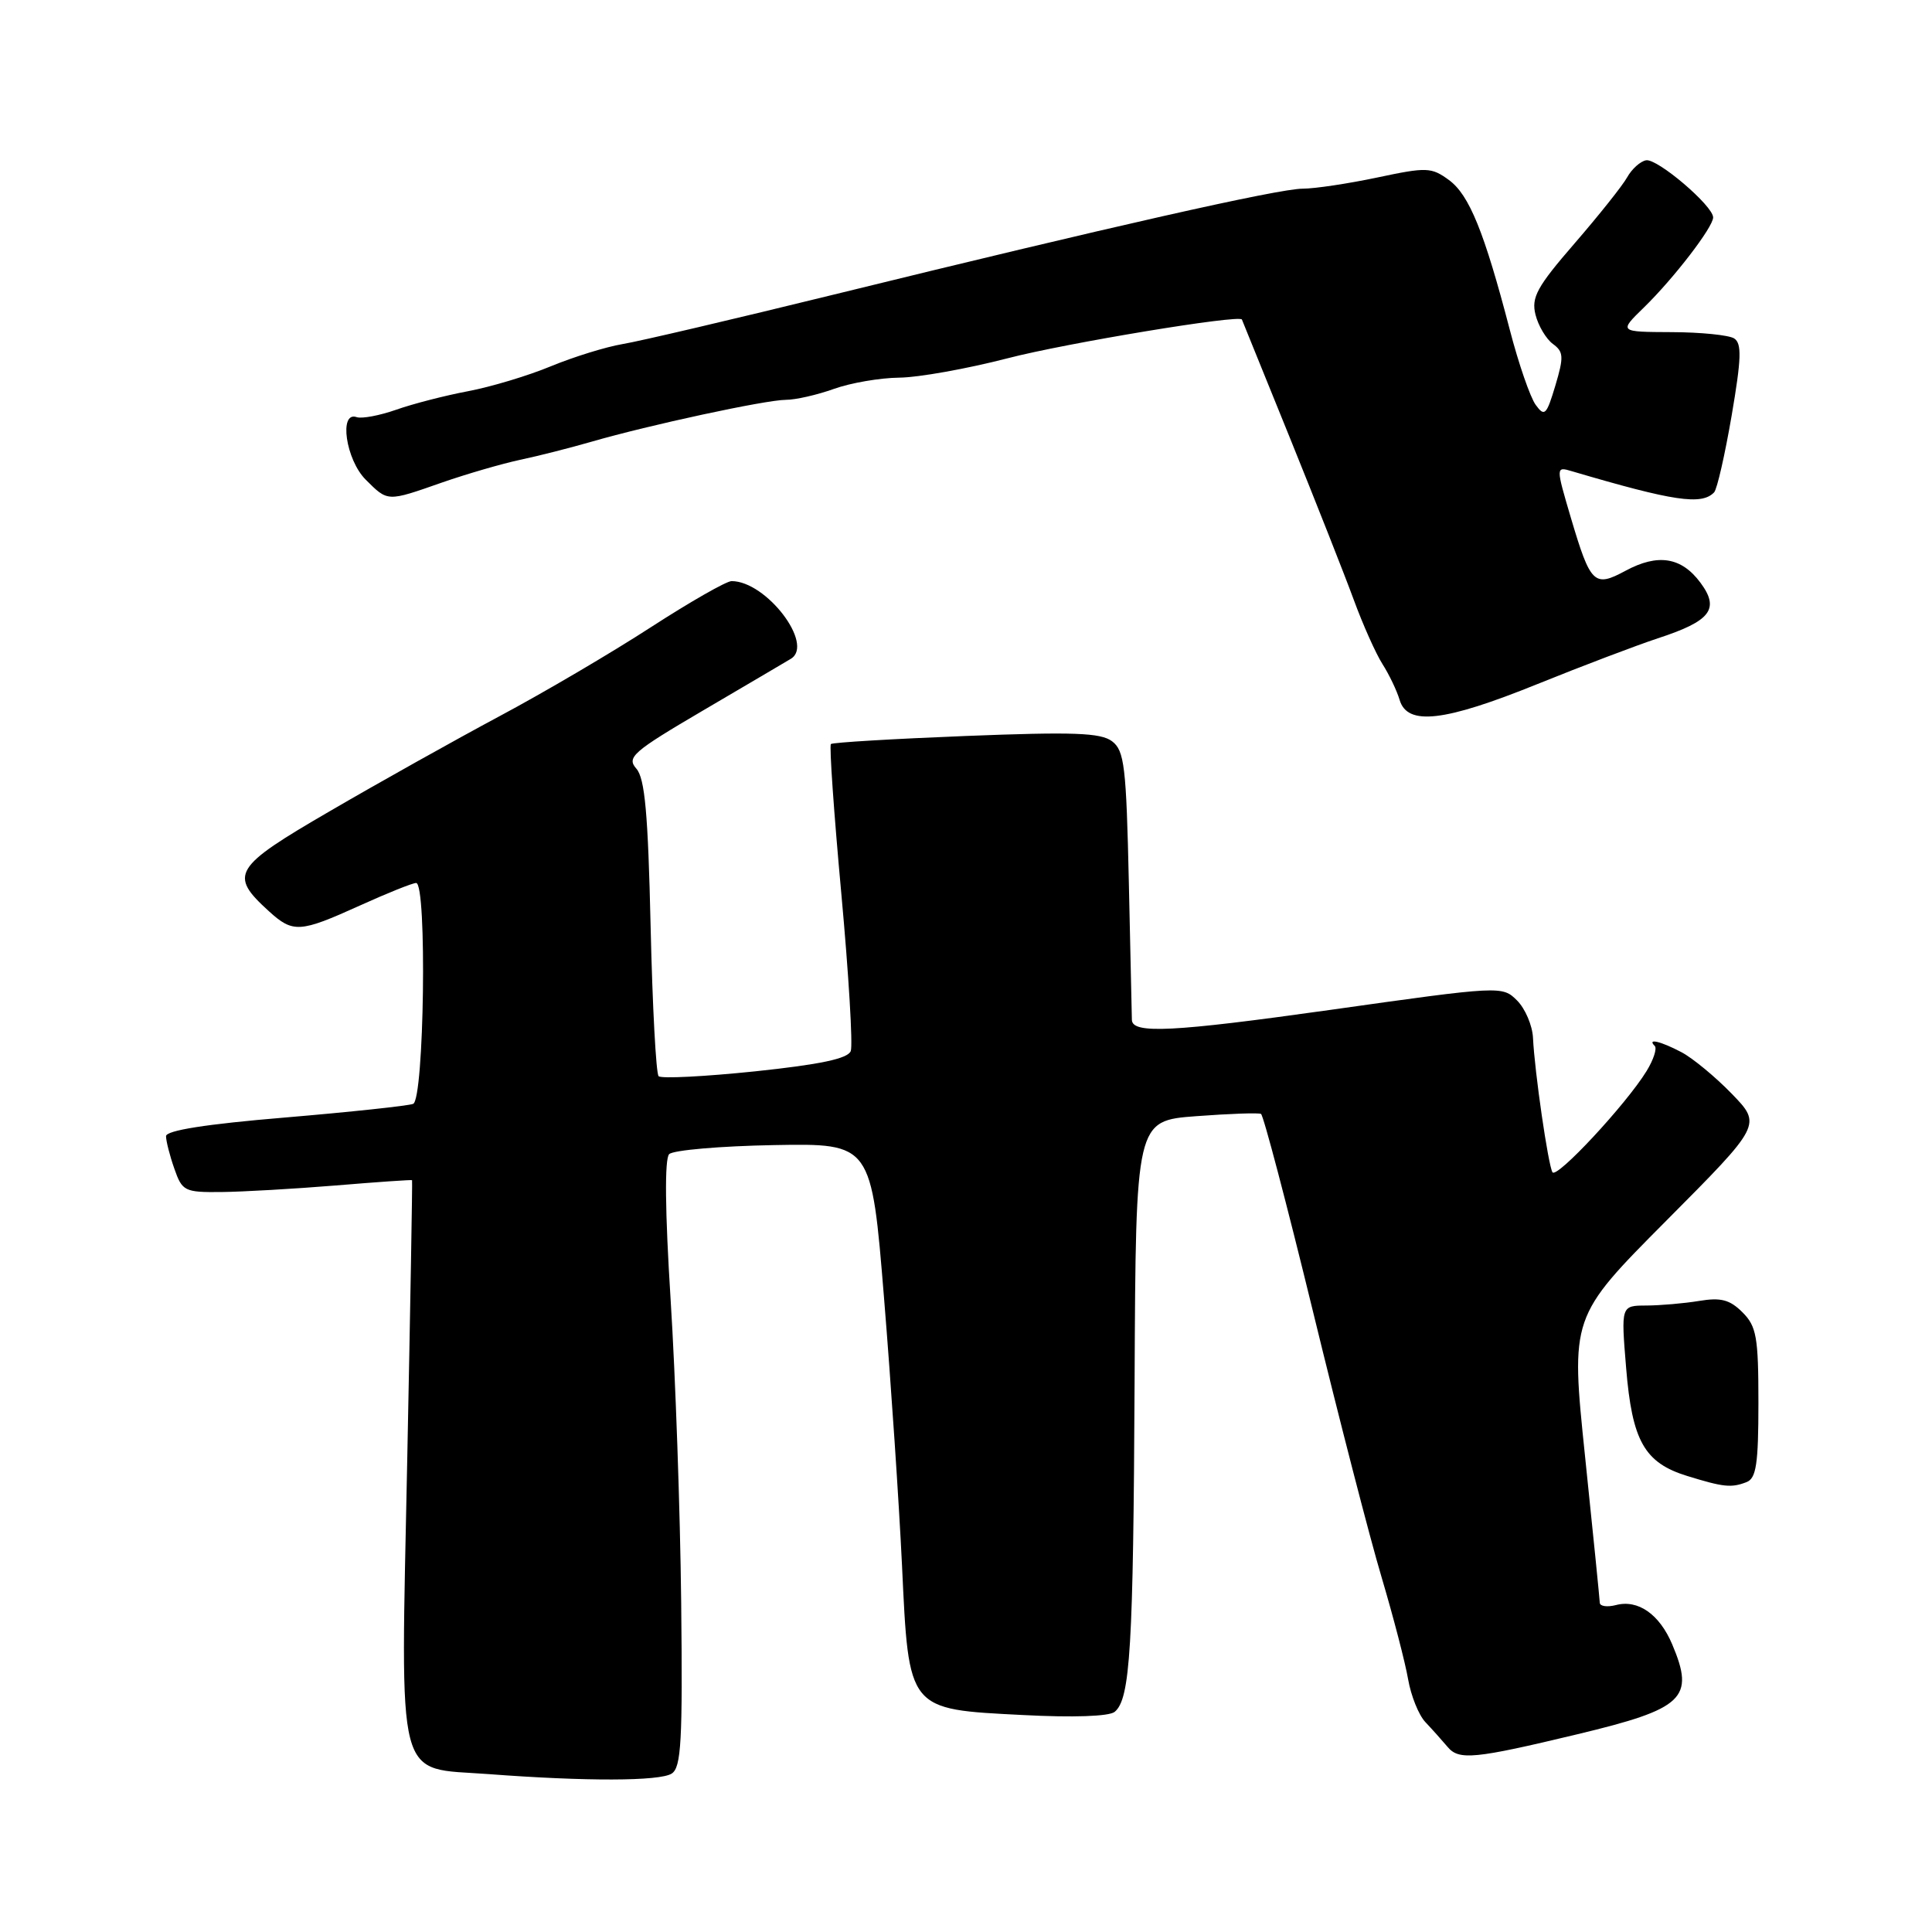 <?xml version="1.0" encoding="UTF-8" standalone="no"?>
<!DOCTYPE svg PUBLIC "-//W3C//DTD SVG 1.1//EN" "http://www.w3.org/Graphics/SVG/1.1/DTD/svg11.dtd" >
<svg xmlns="http://www.w3.org/2000/svg" xmlns:xlink="http://www.w3.org/1999/xlink" version="1.1" viewBox="0 0 256 256">
 <g >
 <path fill="currentColor"
d=" M 89.00 235.01 C 90.27 234.20 90.46 230.73 90.26 212.28 C 90.13 200.30 89.50 182.26 88.86 172.20 C 88.12 160.46 88.05 153.55 88.67 152.93 C 89.20 152.40 95.44 151.86 102.55 151.73 C 115.47 151.50 115.47 151.50 117.14 172.00 C 118.06 183.28 119.13 199.21 119.52 207.41 C 120.43 226.73 120.22 226.47 135.55 227.25 C 142.18 227.60 146.97 227.43 147.70 226.83 C 149.77 225.12 150.17 218.37 150.34 182.92 C 150.50 148.50 150.50 148.50 158.50 147.90 C 162.90 147.57 166.76 147.43 167.09 147.60 C 167.41 147.78 170.50 159.52 173.96 173.71 C 177.41 187.89 181.51 203.78 183.07 209.00 C 184.62 214.22 186.20 220.30 186.58 222.50 C 186.96 224.70 187.99 227.27 188.88 228.20 C 189.77 229.14 191.09 230.62 191.82 231.48 C 193.31 233.27 195.37 233.07 209.00 229.80 C 223.15 226.41 224.60 225.03 221.57 217.87 C 219.88 213.89 217.05 211.91 214.12 212.68 C 212.95 212.98 211.99 212.84 211.98 212.37 C 211.96 211.89 211.09 203.18 210.03 193.00 C 208.11 174.50 208.11 174.50 220.77 161.77 C 233.44 149.03 233.44 149.03 229.47 144.93 C 227.29 142.68 224.28 140.20 222.80 139.42 C 220.03 137.96 218.20 137.54 219.26 138.59 C 219.59 138.92 219.10 140.42 218.18 141.92 C 215.48 146.32 206.26 156.23 205.71 155.33 C 205.14 154.38 203.34 141.99 203.13 137.52 C 203.05 135.88 202.10 133.65 201.02 132.57 C 199.06 130.62 198.92 130.62 176.17 133.83 C 155.37 136.75 150.03 137.02 149.98 135.14 C 149.98 134.79 149.79 126.65 149.58 117.06 C 149.24 101.53 148.99 99.46 147.35 98.22 C 145.85 97.09 142.21 96.96 128.00 97.52 C 118.38 97.90 110.32 98.38 110.10 98.59 C 109.87 98.80 110.50 107.72 111.48 118.42 C 112.46 129.11 113.02 138.49 112.73 139.27 C 112.34 140.28 108.68 141.05 100.04 141.96 C 93.36 142.65 87.61 142.95 87.27 142.60 C 86.93 142.26 86.45 133.32 86.21 122.74 C 85.87 107.81 85.45 103.13 84.32 101.85 C 83.00 100.35 83.83 99.62 93.18 94.13 C 98.86 90.80 104.08 87.72 104.80 87.29 C 107.93 85.38 101.53 77.00 96.94 77.00 C 96.25 77.00 91.44 79.75 86.26 83.10 C 81.08 86.46 72.04 91.78 66.17 94.91 C 60.30 98.05 50.20 103.70 43.73 107.47 C 30.87 114.94 30.29 115.89 35.64 120.75 C 38.83 123.65 39.73 123.59 47.66 120.00 C 51.30 118.35 54.66 117.00 55.14 117.00 C 56.60 117.00 56.21 145.71 54.74 146.27 C 54.05 146.53 46.40 147.35 37.74 148.08 C 27.30 148.95 22.00 149.79 22.00 150.55 C 22.00 151.18 22.49 153.12 23.10 154.85 C 24.14 157.84 24.45 158.00 29.35 157.95 C 32.18 157.92 39.00 157.53 44.50 157.08 C 50.00 156.62 54.55 156.31 54.60 156.38 C 54.66 156.44 54.37 173.15 53.96 193.50 C 53.09 237.23 52.28 234.14 64.77 235.08 C 77.59 236.05 87.41 236.03 89.00 235.01 Z  M 231.42 196.39 C 232.71 195.90 233.00 193.99 233.00 185.89 C 233.00 177.16 232.75 175.75 230.89 173.89 C 229.21 172.21 228.02 171.90 225.14 172.38 C 223.14 172.71 219.99 172.98 218.15 172.99 C 214.79 173.00 214.79 173.00 215.47 181.25 C 216.26 190.93 217.89 193.82 223.55 195.57 C 228.38 197.06 229.40 197.17 231.42 196.39 Z  M 203.72 90.64 C 209.65 88.24 216.83 85.52 219.67 84.58 C 226.69 82.29 227.91 80.70 225.31 77.20 C 222.79 73.81 219.68 73.32 215.39 75.63 C 211.24 77.87 210.76 77.40 208.16 68.65 C 206.14 61.80 206.14 61.80 208.32 62.45 C 221.78 66.42 225.47 66.97 227.13 65.24 C 227.52 64.83 228.56 60.26 229.45 55.08 C 230.75 47.48 230.81 45.50 229.78 44.84 C 229.08 44.40 225.35 44.02 221.50 44.01 C 214.50 43.98 214.50 43.98 217.83 40.74 C 221.78 36.89 227.00 30.10 227.00 28.81 C 227.00 27.27 219.59 20.96 218.11 21.24 C 217.34 21.38 216.22 22.40 215.61 23.49 C 215.00 24.59 211.86 28.53 208.64 32.25 C 203.65 38.01 202.89 39.41 203.46 41.69 C 203.83 43.17 204.87 44.91 205.76 45.57 C 207.19 46.61 207.23 47.28 206.09 51.10 C 204.92 55.01 204.66 55.26 203.49 53.65 C 202.77 52.67 201.22 48.19 200.05 43.68 C 196.67 30.71 194.68 25.83 192.00 23.86 C 189.66 22.15 189.05 22.13 182.50 23.52 C 178.65 24.33 174.21 25.00 172.62 25.00 C 169.43 25.00 146.77 30.12 110.50 39.03 C 97.30 42.27 84.70 45.23 82.50 45.59 C 80.30 45.96 76.03 47.28 73.00 48.53 C 69.97 49.79 65.03 51.27 62.00 51.84 C 58.98 52.41 54.70 53.51 52.50 54.29 C 50.30 55.06 47.94 55.51 47.25 55.27 C 44.88 54.45 45.82 60.91 48.45 63.55 C 51.42 66.51 51.25 66.50 58.59 63.93 C 61.84 62.80 66.49 61.45 68.91 60.93 C 71.34 60.42 75.61 59.33 78.41 58.52 C 85.97 56.33 101.40 53.00 104.12 52.98 C 105.43 52.98 108.30 52.32 110.50 51.53 C 112.70 50.74 116.59 50.07 119.14 50.04 C 121.69 50.02 128.15 48.86 133.49 47.48 C 141.25 45.46 164.31 41.65 164.56 42.34 C 164.59 42.43 167.45 49.47 170.91 58.00 C 174.36 66.53 178.18 76.20 179.39 79.50 C 180.60 82.80 182.31 86.62 183.19 88.00 C 184.07 89.38 185.09 91.51 185.46 92.75 C 186.49 96.20 191.36 95.64 203.72 90.64 Z "/>
</g>
</svg>
